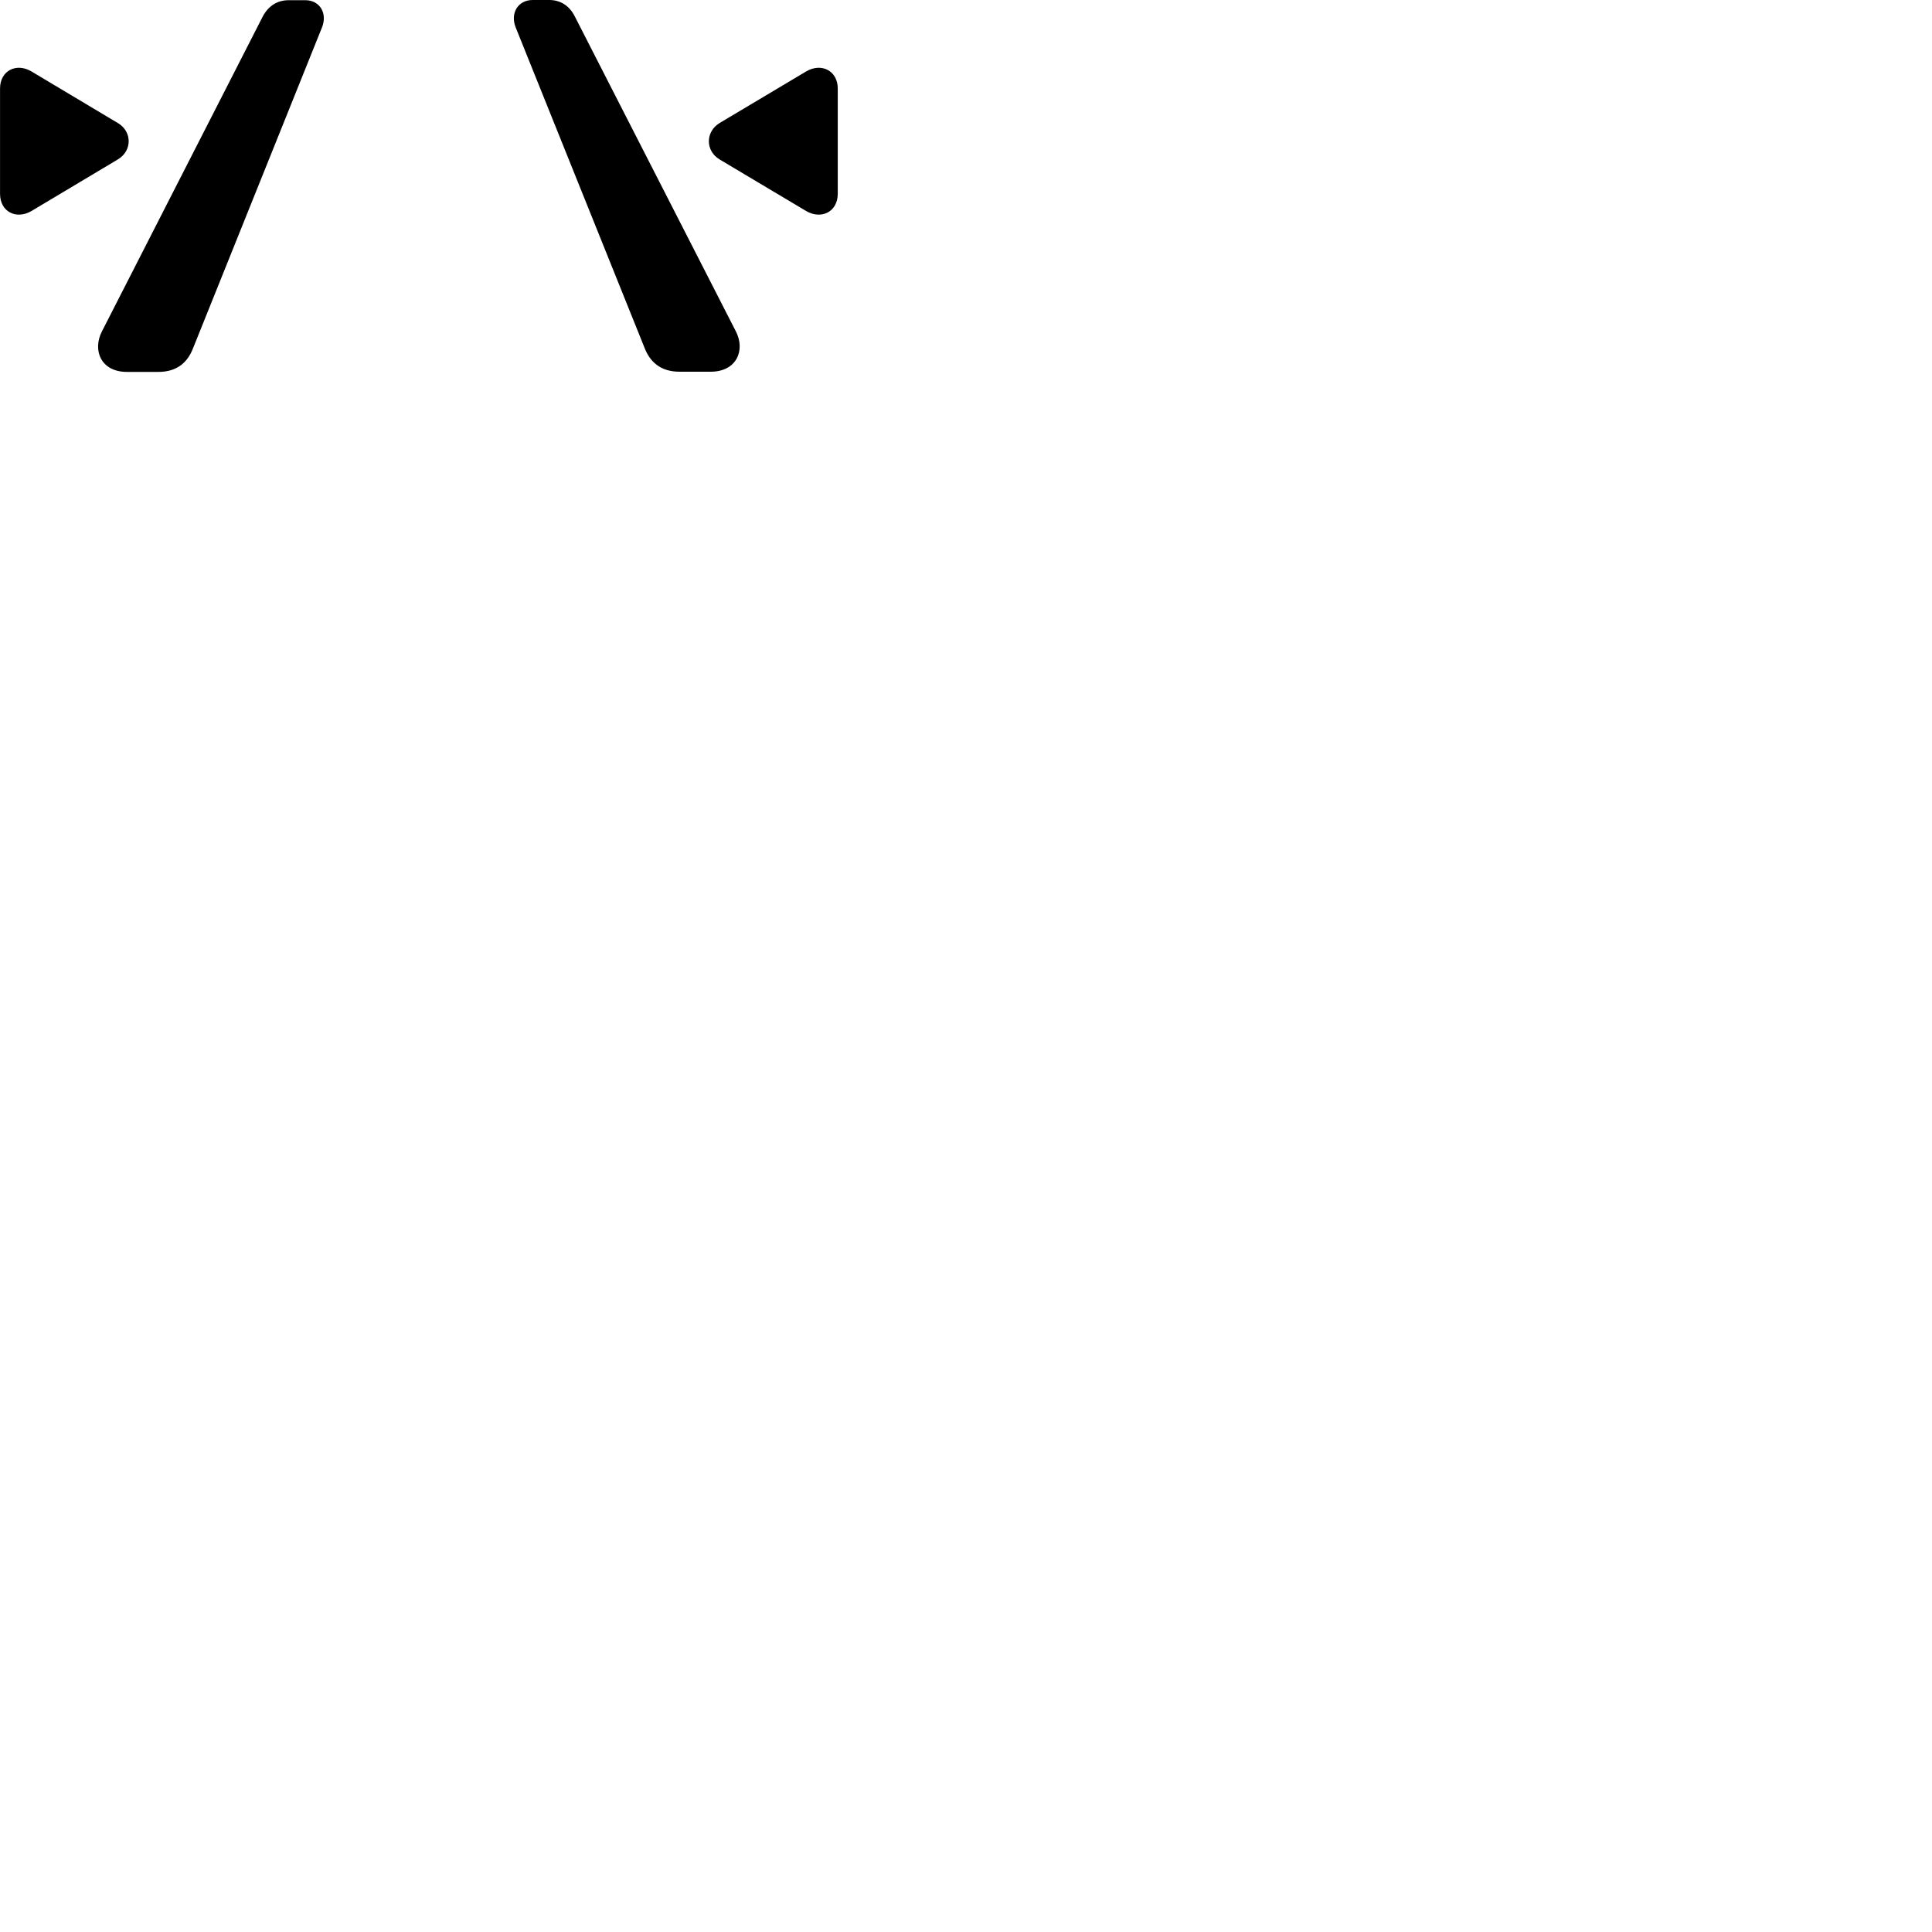 
        <svg xmlns="http://www.w3.org/2000/svg" viewBox="0 0 100 100">
            <path d="M35.172 19.24H36.782C38.142 19.24 38.592 18.11 38.082 17.14L29.762 0.87C29.472 0.28 28.992 0 28.432 0H27.572C26.802 0 26.402 0.69 26.692 1.42L33.372 18.03C33.642 18.71 34.172 19.24 35.172 19.24ZM6.572 19.25H8.192C9.192 19.25 9.712 18.73 9.982 18.05L16.662 1.43C16.962 0.7 16.562 0.01 15.802 0.01H14.942C14.372 0.01 13.892 0.29 13.592 0.87L5.272 17.16C4.782 18.12 5.212 19.25 6.572 19.25ZM1.632 10.92L6.102 8.25C6.852 7.8 6.842 6.81 6.102 6.37L1.632 3.7C0.842 3.23 0.002 3.66 0.002 4.58V10.03C0.002 10.97 0.852 11.38 1.632 10.92ZM41.722 10.92C42.502 11.38 43.362 10.97 43.362 10.03V4.58C43.362 3.66 42.512 3.23 41.722 3.7L37.242 6.37C36.512 6.82 36.502 7.8 37.242 8.25Z" />
        </svg>
    